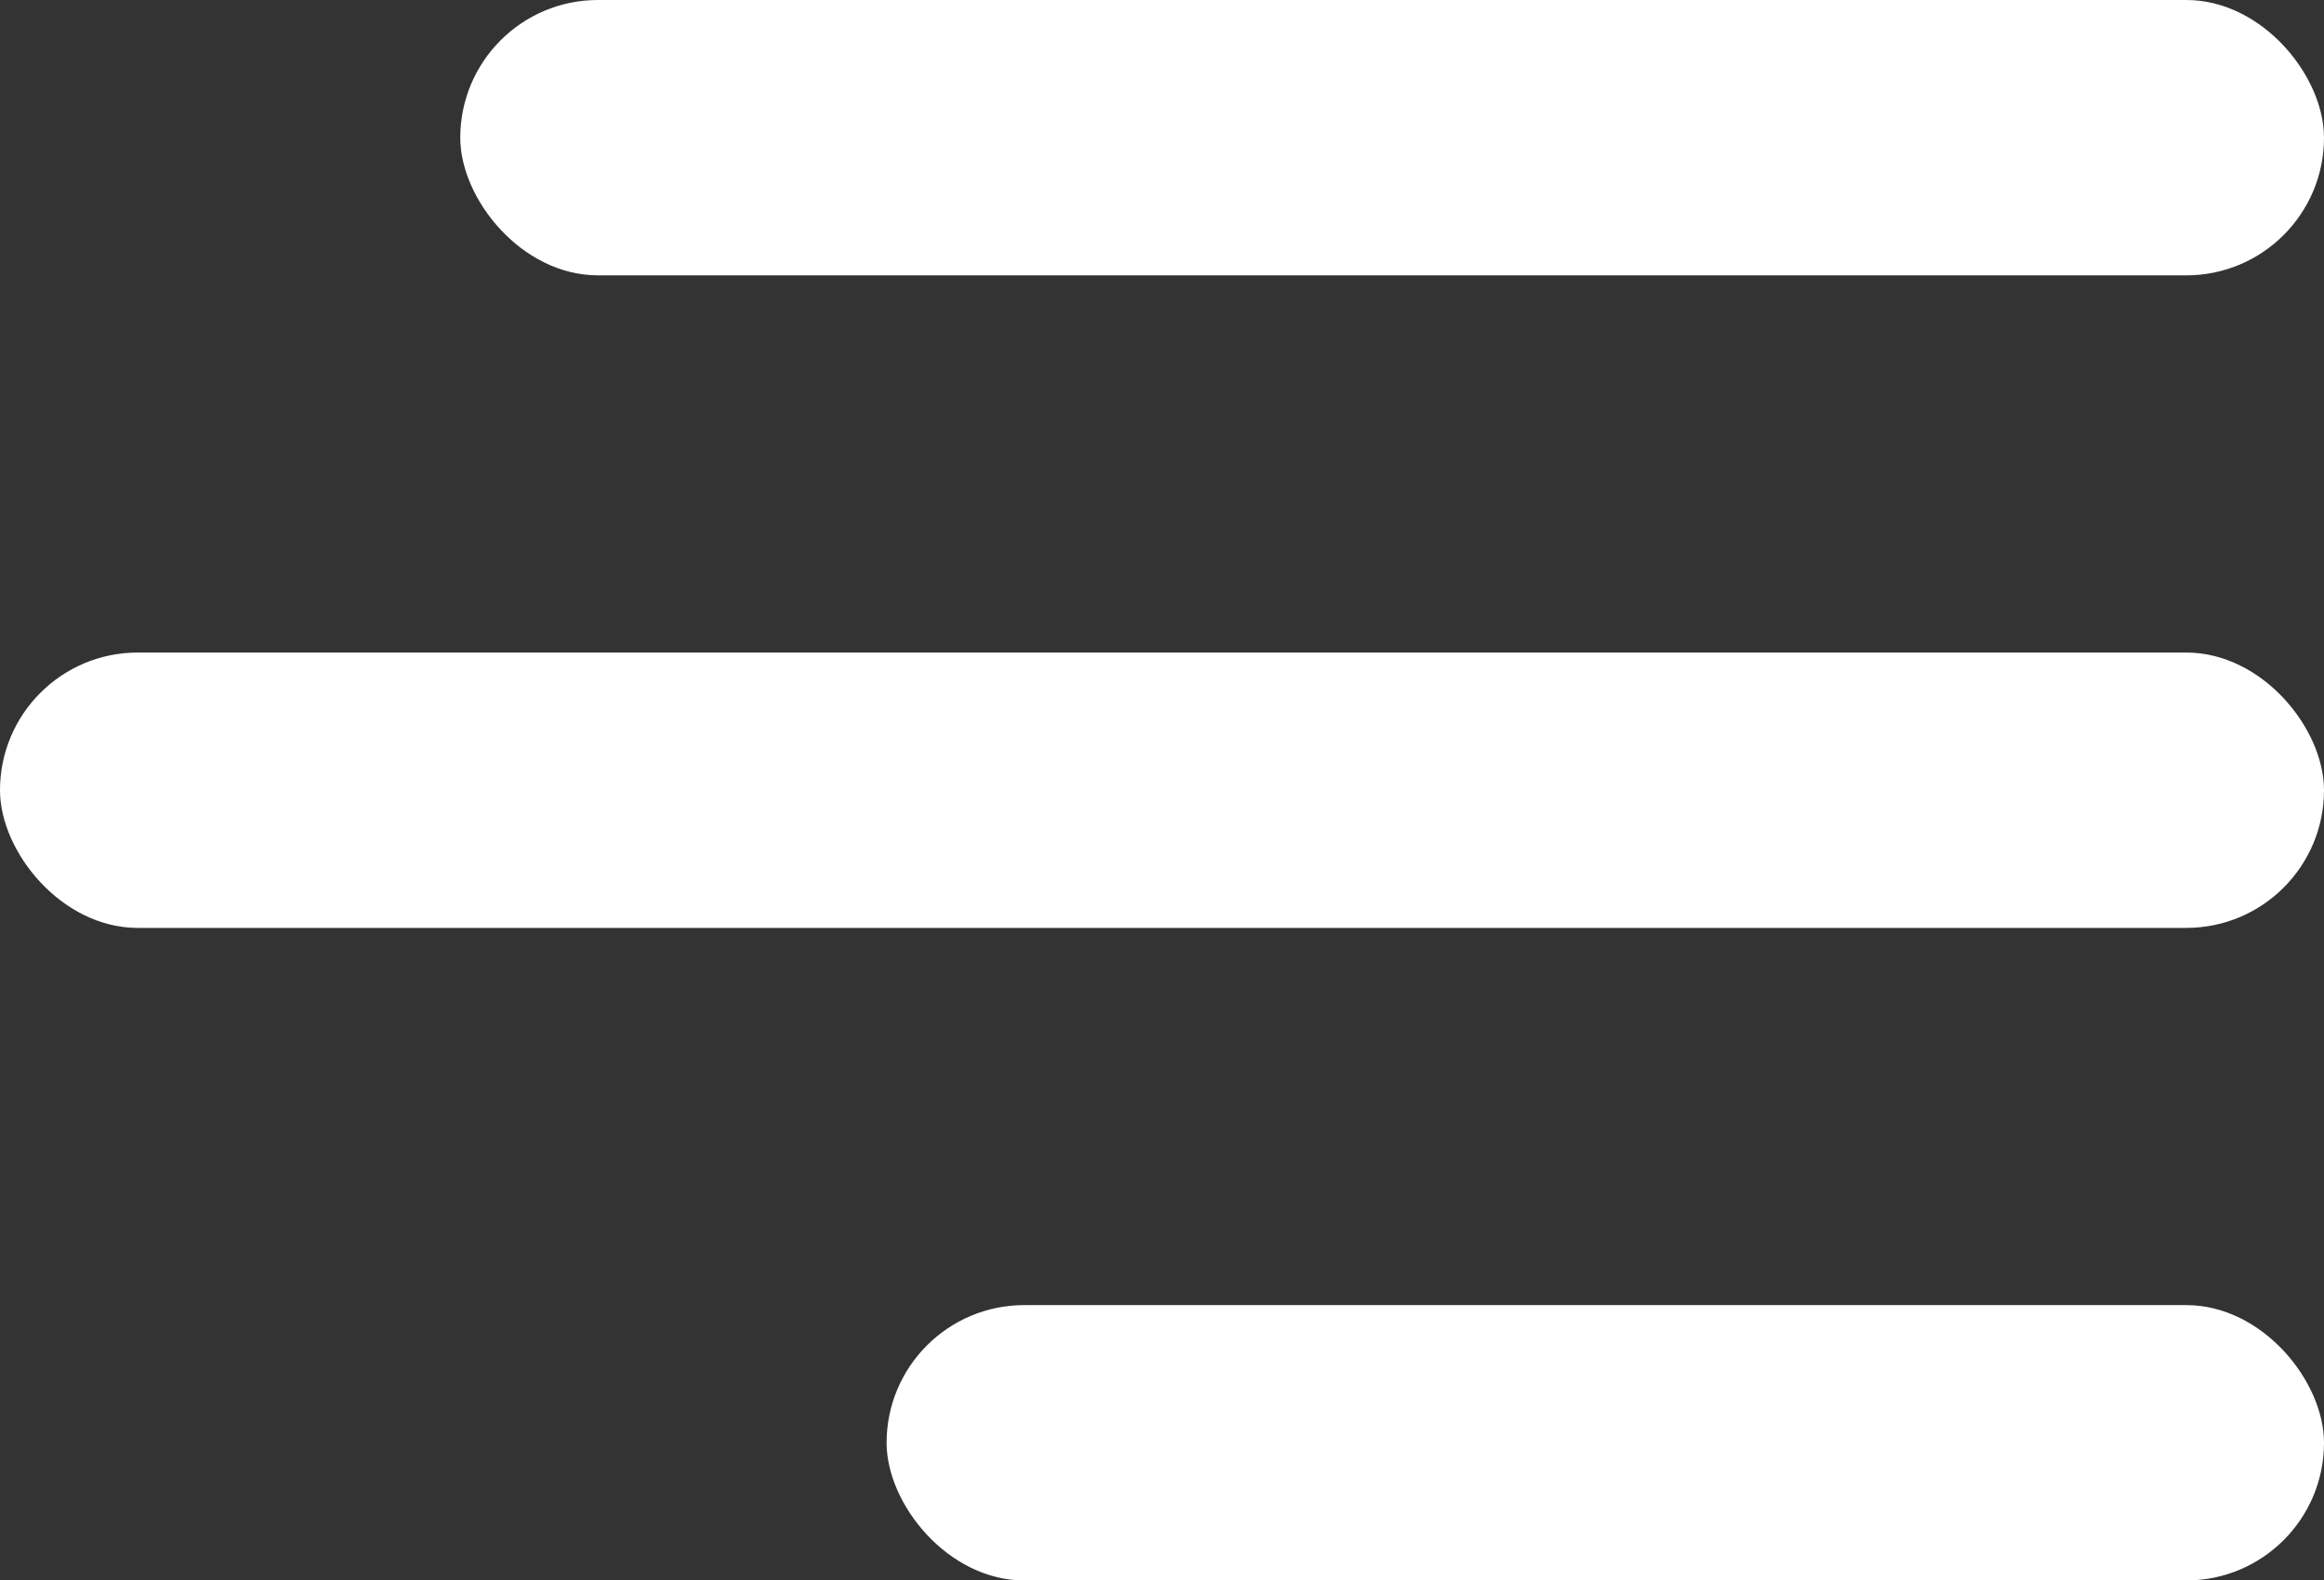 <svg xmlns="http://www.w3.org/2000/svg" viewBox="0 0 616 419">
  <rect x="0" y="0" width="616" height="419" fill="#333333" stroke="none"/>
  <defs>
    <style>
      .cls-1 {
        fill: #fff;
      }
    </style>
  </defs>
  <g id="Group_65" data-name="Group 65" transform="translate(-2012 -1187)">
    <rect id="Rectangle_6" data-name="Rectangle 6" class="cls-1" width="494" height="73" rx="36.5" transform="translate(2134 1187)"/>
    <rect id="Rectangle_7" data-name="Rectangle 7" class="cls-1" width="616" height="73" rx="36.5" transform="translate(2012 1360)"/>
    <rect id="Rectangle_8" data-name="Rectangle 8" class="cls-1" width="381" height="73" rx="36.5" transform="translate(2247 1533)"/>
  </g>
</svg>
